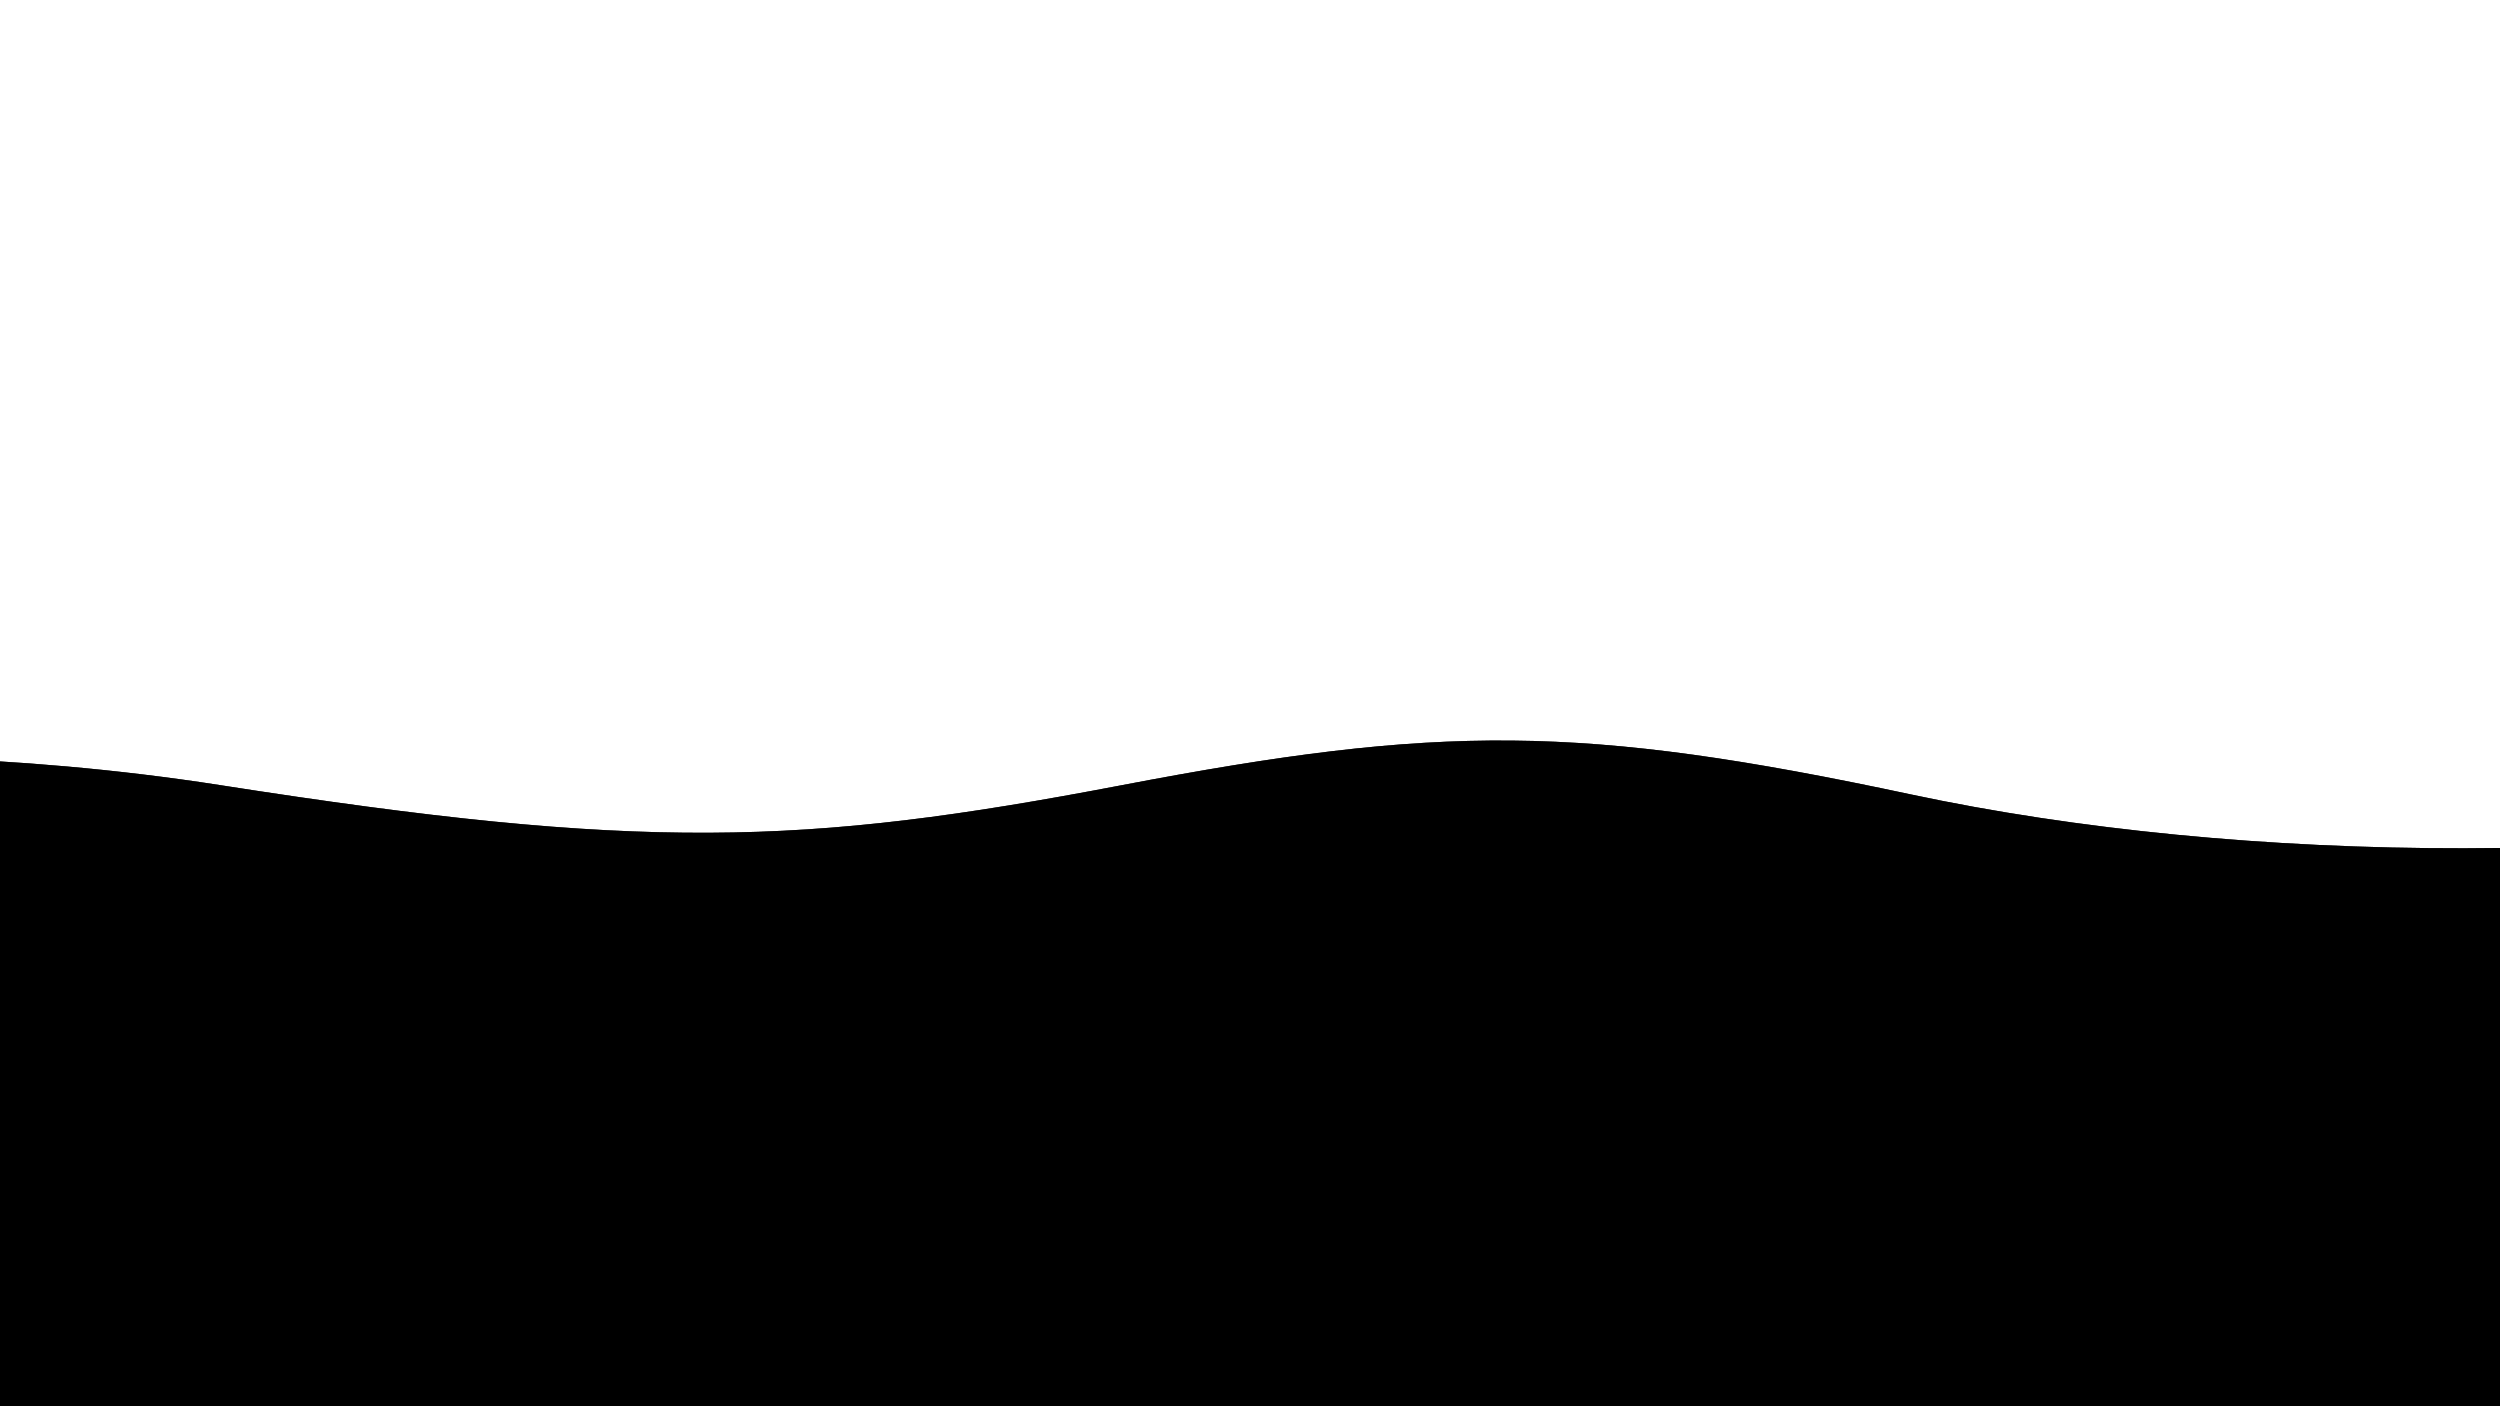 <svg
  version="1.1"
  xmlns="http://www.w3.org/2000/svg"
  xmlns:xlink="http://www.w3.org/1999/xlink"
  x="0px"
  y="0px"
  width="100%"
  height="100%"
  viewBox="0 0 1600 900"
>
  <defs>
    <linearGradient id="bg" x2="0%" y2="100%">
      <stop
        offset="0%"
      ></stop>
      <stop
        offset="100%"
        
      ></stop>
    </linearGradient>
    <path
      id="wave"
      fill="url(#bg)"
      d="M-363.852,502.589c0,0,236.988-41.997,505.475,0
      s371.981,38.998,575.971,0s293.985-39.278,505.474,5.859s493.475,48.368,716.963-4.995v560.106H-363.852V502.589z"
    />
  </defs>
  <g>
    <use xlink:href="#wave" opacity=".3">
      <animateTransform
        attributeName="transform"
        attributeType="XML"
        type="translate"
        dur="8s"
        calcMode="spline"
        values="270 230; -334 180; 270 230"
        keyTimes="0; .5; 1"
        keySplines="0.42, 0, 0.58, 1.0;0.42, 0, 0.58, 1.0"
        repeatCount="indefinite"
      />
    </use>
    <use xlink:href="#wave" opacity=".6">
      <animateTransform
        attributeName="transform"
        attributeType="XML"
        type="translate"
        dur="6s"
        calcMode="spline"
        values="-270 230;243 220;-270 230"
        keyTimes="0; .6; 1"
        keySplines="0.42, 0, 0.58, 1.0;0.42, 0, 0.58, 1.0"
        repeatCount="indefinite"
      />
    </use>
    <use xlink:href="#wave" opacty=".9">
      <animateTransform
        attributeName="transform"
        attributeType="XML"
        type="translate"
        dur="4s"
        calcMode="spline"
        values="0 230;-140 200;0 230"
        keyTimes="0; .4; 1"
        keySplines="0.42, 0, 0.58, 1.0;0.42, 0, 0.58, 1.0"
        repeatCount="indefinite"
      />
    </use>
  </g>
</svg>